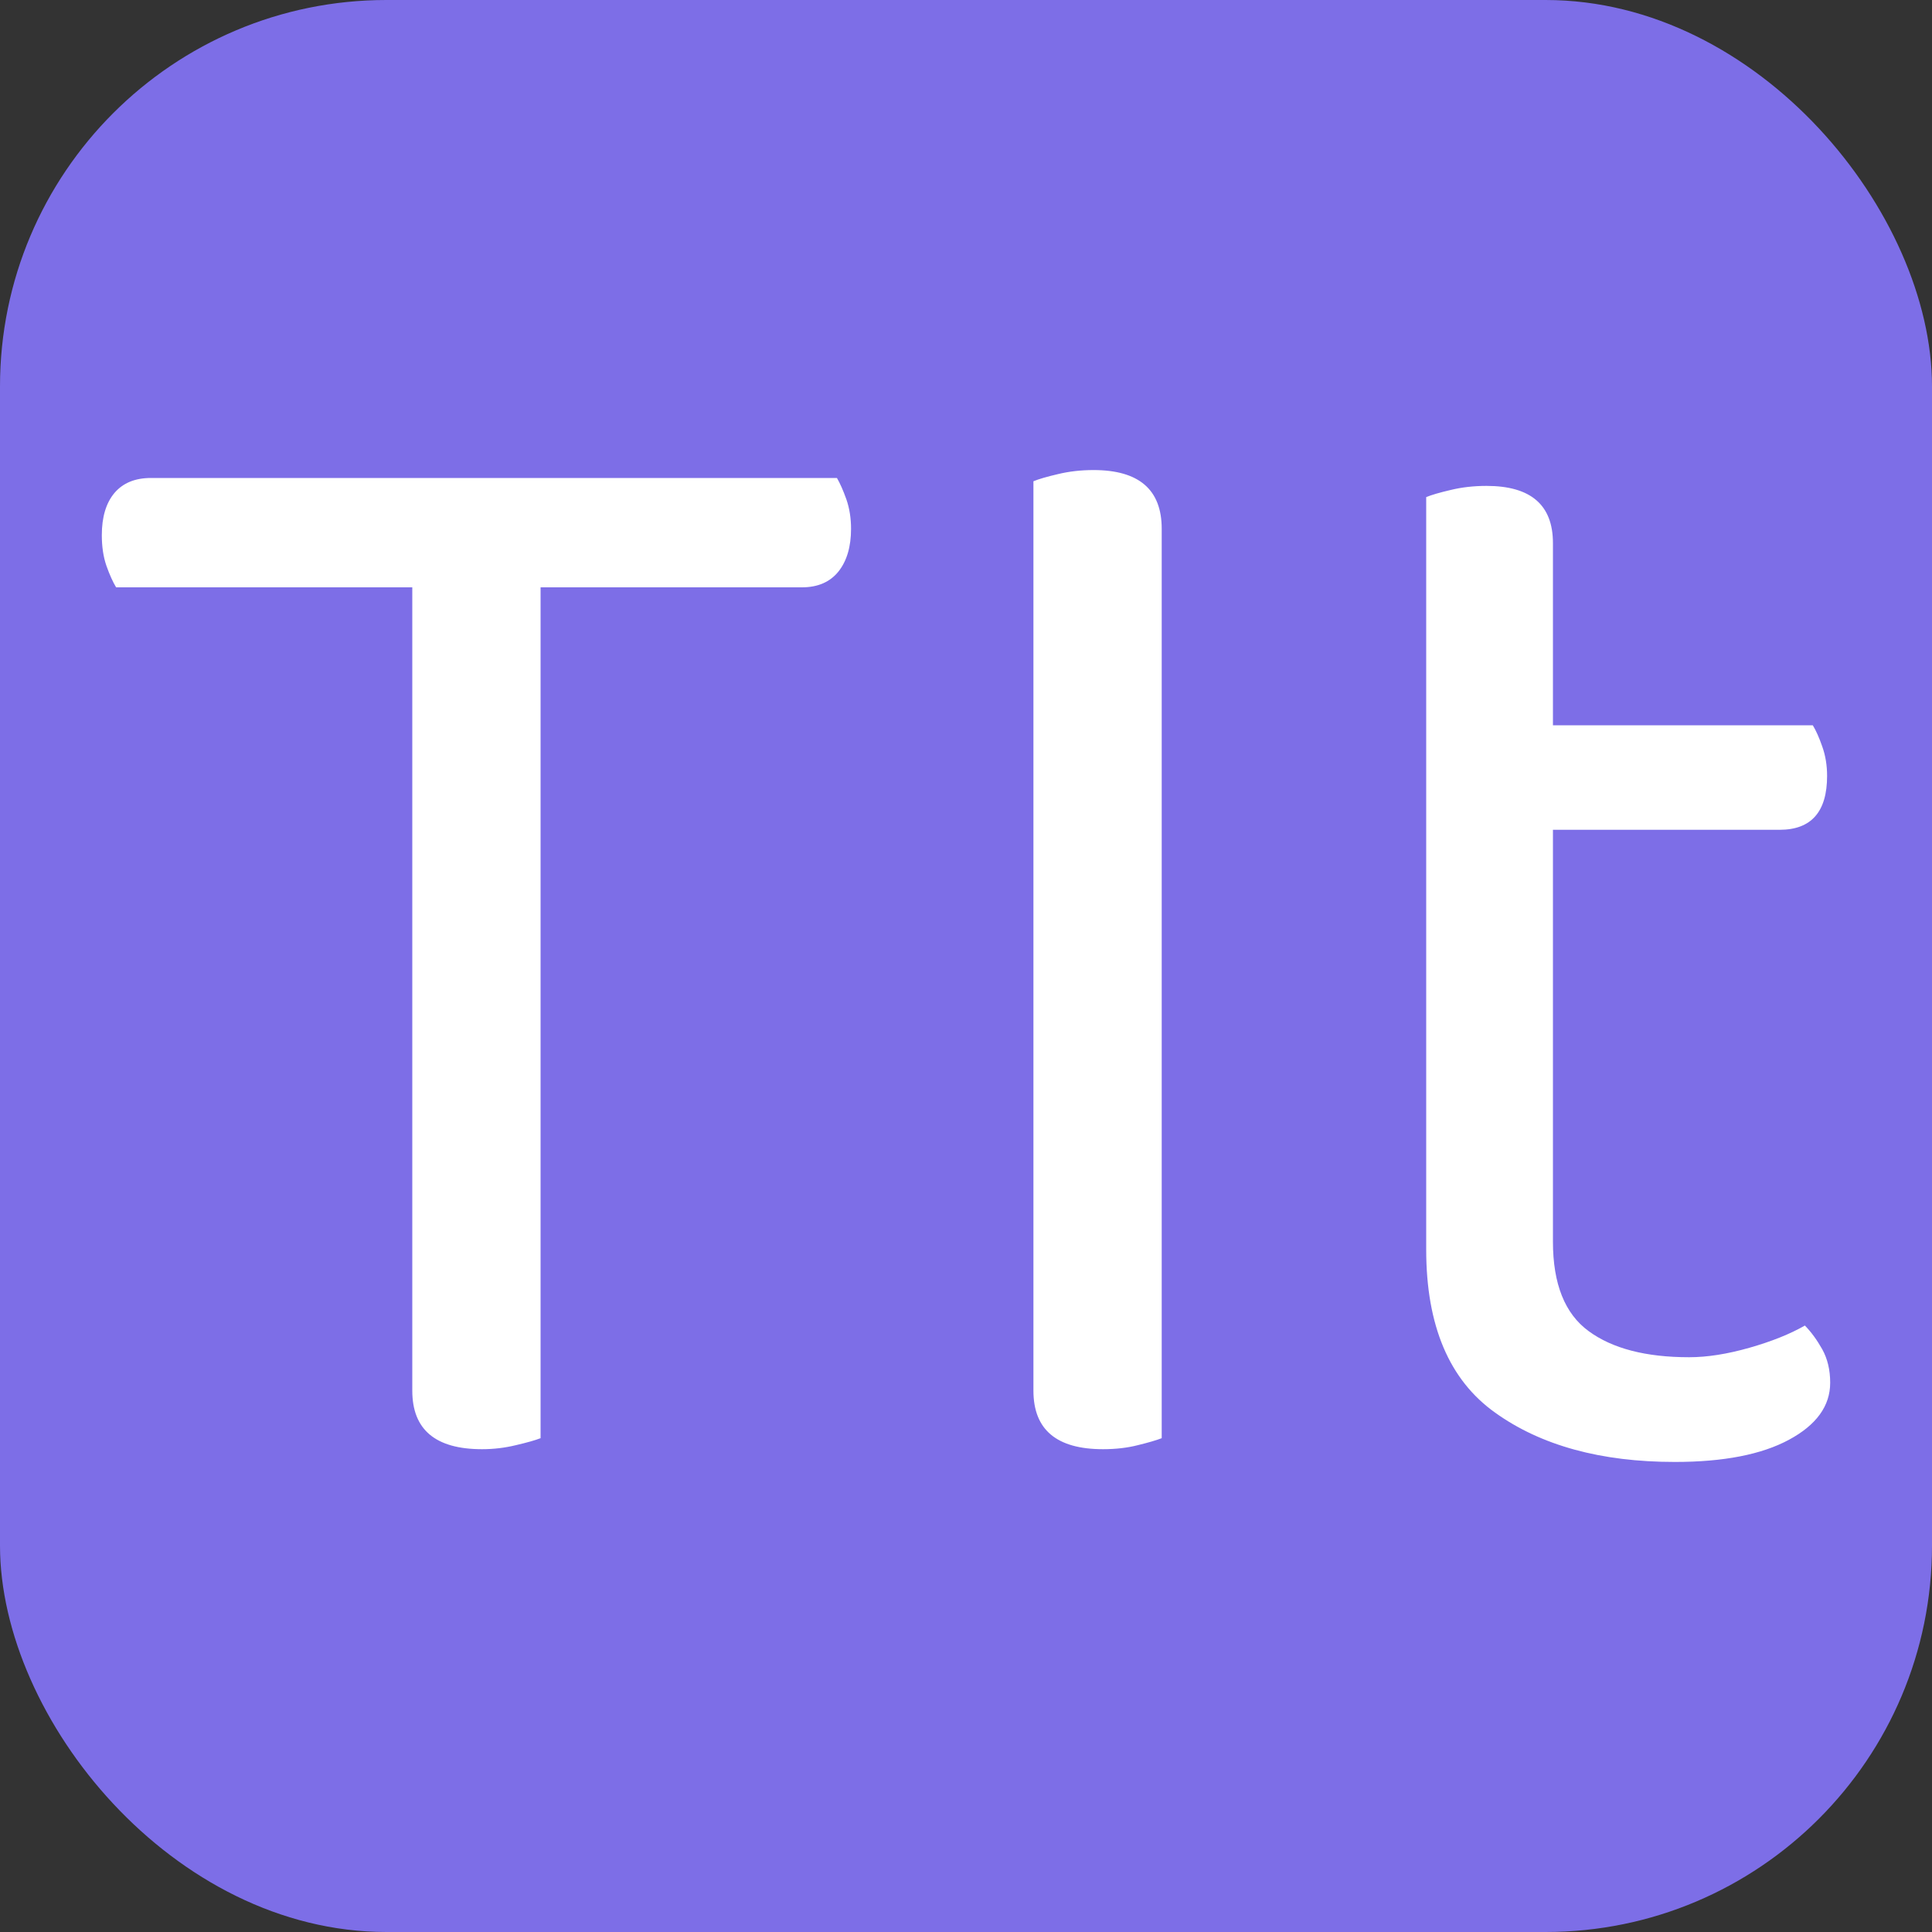 <svg xmlns="http://www.w3.org/2000/svg" width="256" height="256" viewBox="0 0 100 100"><rect x="0" y="0" width="100" height="100" fill="#333333" stroke="none"/><rect width="100" height="100" rx="20" fill="#7d6ee7"></rect><path fill="#fff" d="M41.51 30.40L27.98 30.40L27.98 74.44Q27.57 74.60 26.71 74.80Q25.85 75.01 24.95 75.01L24.95 75.01Q21.34 75.01 21.34 71.98L21.34 71.98L21.34 30.40L6.01 30.40Q5.76 29.99 5.51 29.29Q5.27 28.60 5.27 27.70L5.27 27.70Q5.27 26.30 5.92 25.52Q6.58 24.74 7.81 24.74L7.81 24.74L43.32 24.74Q43.56 25.15 43.81 25.85Q44.05 26.55 44.05 27.37L44.05 27.37Q44.05 28.76 43.40 29.58Q42.74 30.40 41.51 30.40L41.51 30.40ZM60.13 74.44L60.13 74.44Q59.72 74.60 58.90 74.80Q58.08 75.01 57.09 75.01L57.09 75.01Q53.49 75.01 53.49 71.98L53.49 71.98L53.49 24.91Q53.90 24.74 54.76 24.54Q55.62 24.33 56.60 24.33L56.60 24.33Q60.13 24.33 60.13 27.37L60.13 27.37L60.13 74.44ZM86.69 75.67L86.69 75.67Q80.95 75.67 77.39 73.12Q73.82 70.58 73.82 64.68L73.82 64.68L73.82 25.73Q74.23 25.56 75.09 25.36Q75.95 25.15 76.94 25.15L76.94 25.15Q80.38 25.15 80.38 28.11L80.38 28.11L80.38 37.54L93.83 37.54Q94.08 37.95 94.32 38.64Q94.57 39.34 94.57 40.16L94.57 40.16Q94.57 42.95 92.11 42.95L92.11 42.95L80.38 42.95L80.38 64.27Q80.38 67.55 82.23 68.90Q84.07 70.25 87.43 70.25L87.43 70.25Q88.83 70.25 90.55 69.76Q92.27 69.27 93.42 68.61L93.42 68.61Q93.91 69.11 94.32 69.84Q94.73 70.58 94.73 71.57L94.73 71.57Q94.73 73.37 92.60 74.52Q90.47 75.67 86.69 75.67Z"></path></svg>